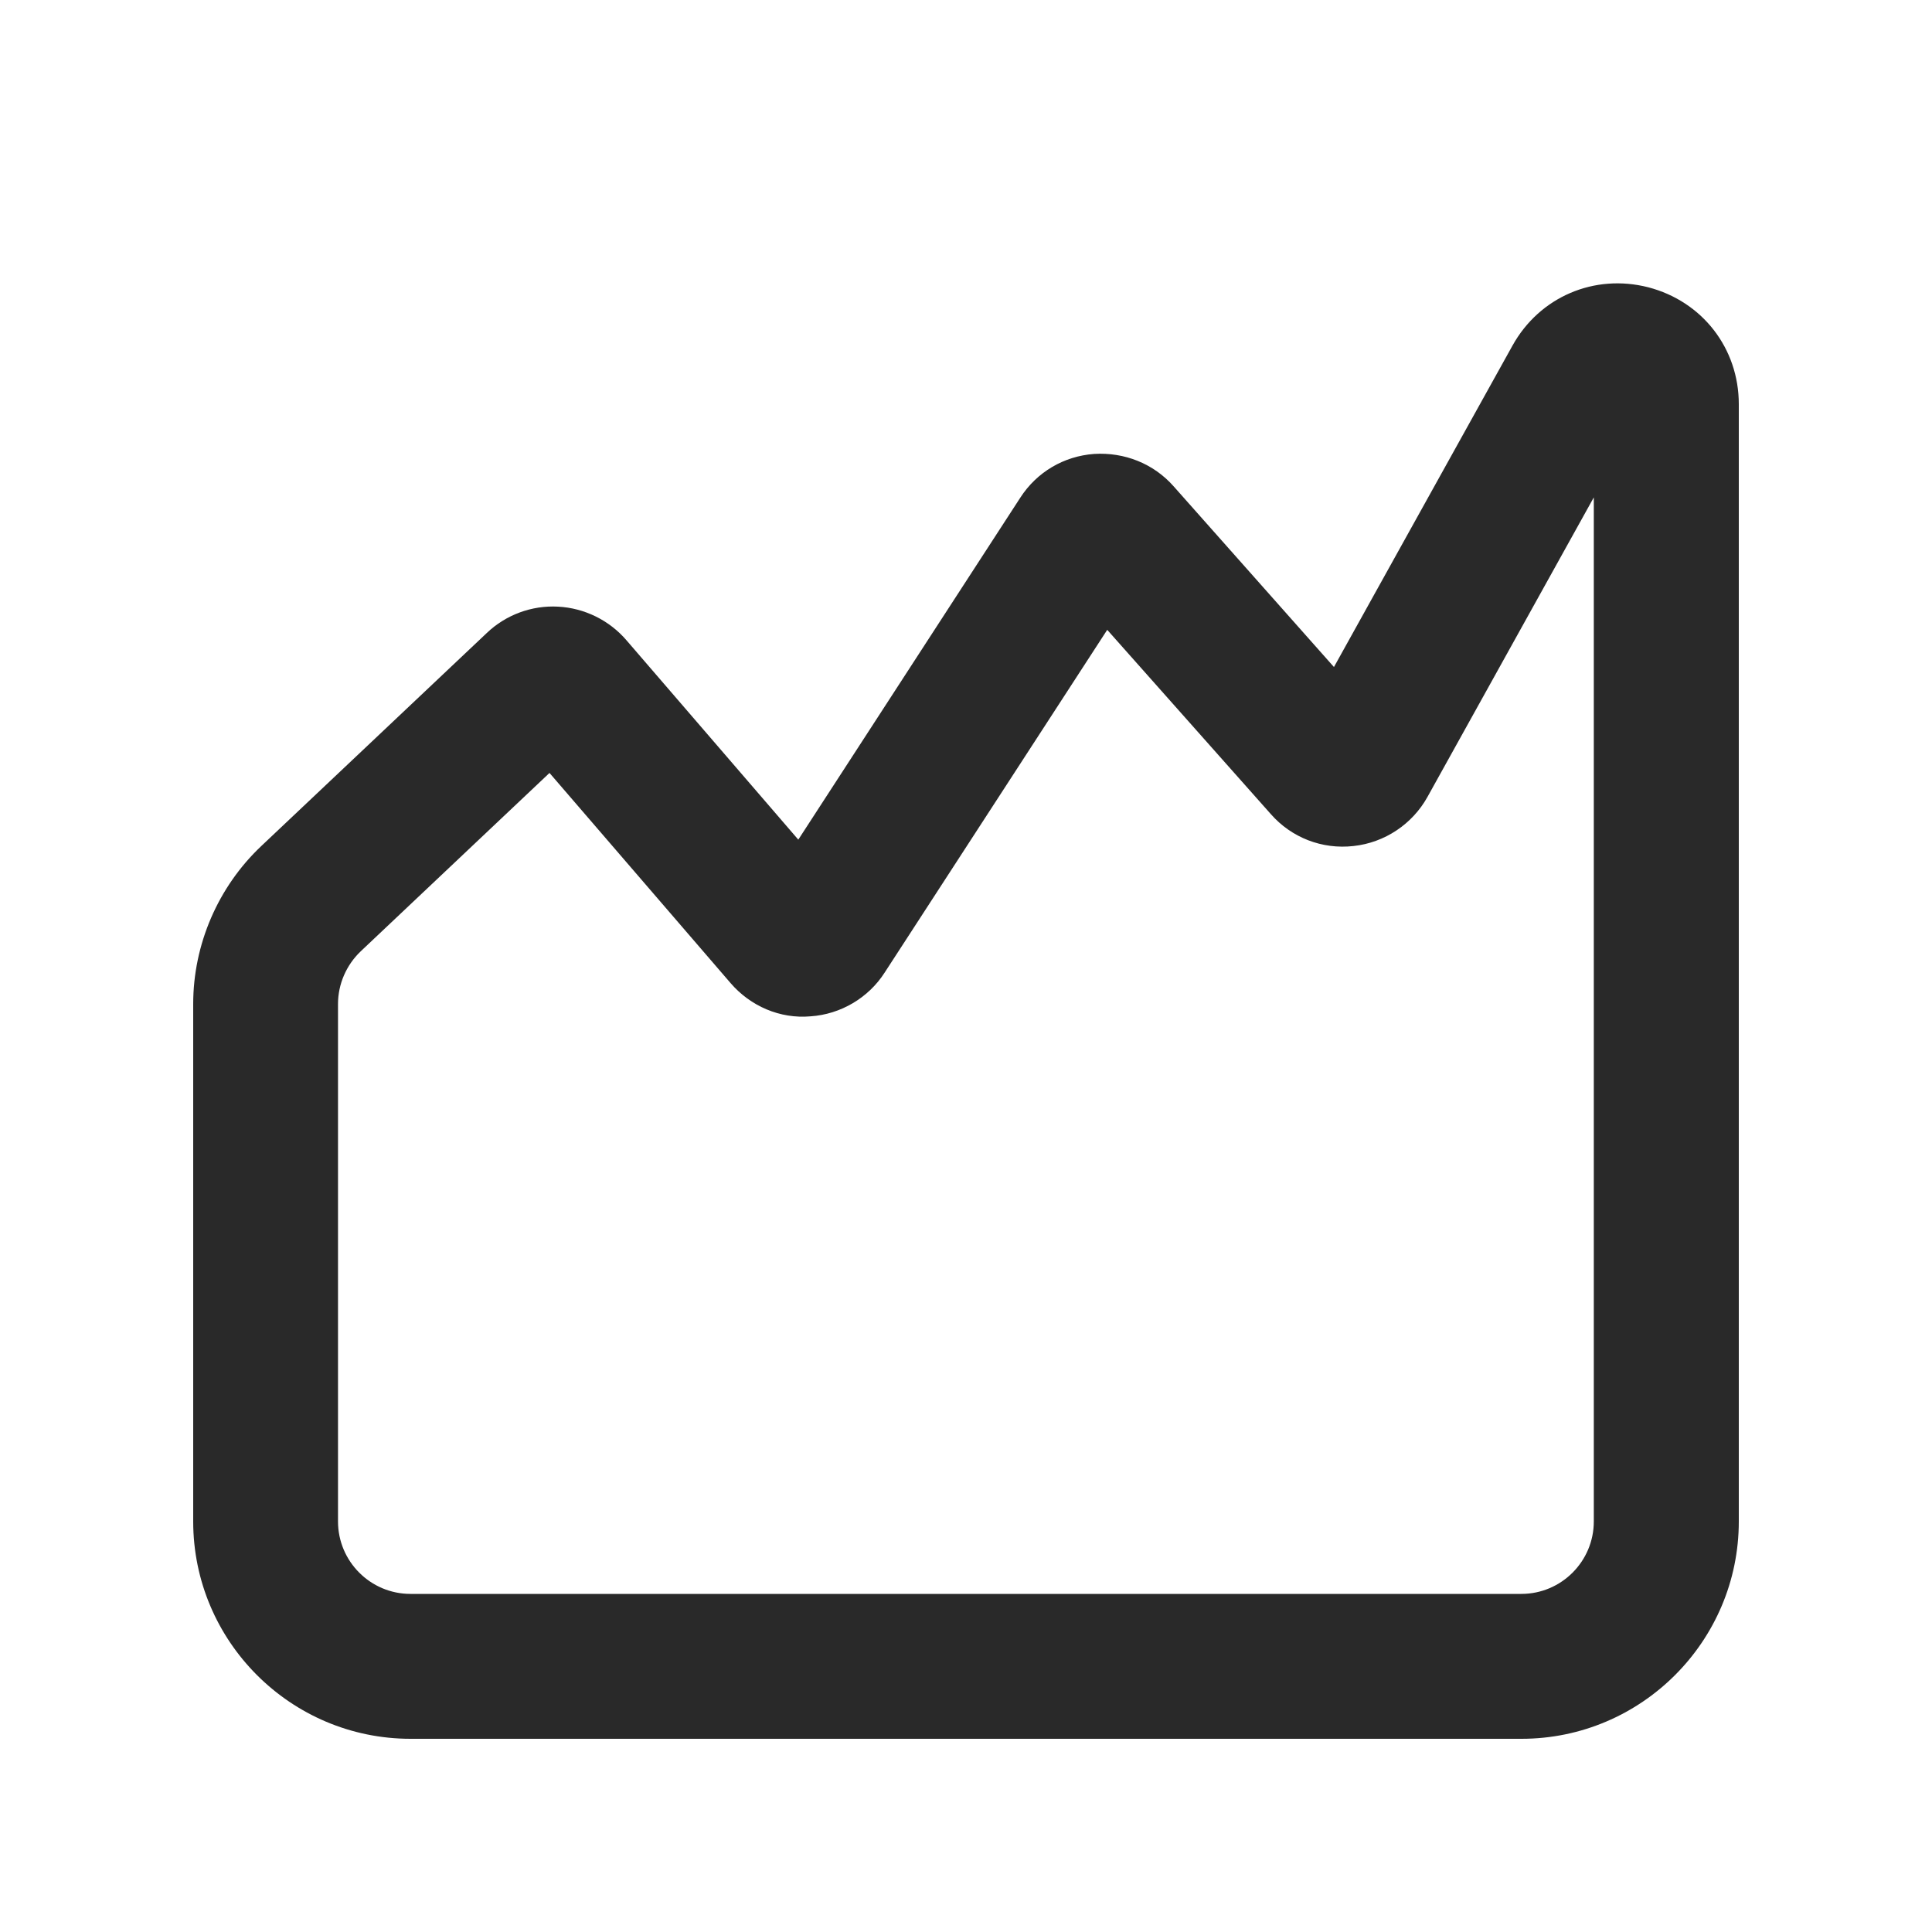 <?xml version="1.0" encoding="UTF-8"?>
<svg   xmlns="http://www.w3.org/2000/svg" width="20" height="20" viewBox="0 0 20 20">
  <path d="M15.75,18H4.25c-1.241,0-2.25-1.01-2.25-2.25v-5.357c0-.616.257-1.212.705-1.635l2.335-2.206c.196-.187.464-.287.737-.272.273.014.531.141.709.349l1.778,2.063,2.298-3.54c.171-.265.45-.43.765-.453.312-.019.614.099.823.336l1.659,1.87,1.848-3.327c.281-.506.848-.747,1.406-.604.56.146.937.632.937,1.21v11.566c0,1.24-1.009,2.25-2.25,2.25ZM5.689,8.001l-1.955,1.847c-.149.142-.235.34-.235.545v5.357c0,.413.336.75.75.75h11.5c.414,0,.75-.337.75-.75V5.149l-1.722,3.101c-.157.282-.443.473-.765.508-.326.037-.643-.087-.857-.331l-1.693-1.907-2.304,3.548c-.167.261-.455.432-.767.453-.317.028-.623-.106-.828-.344l-1.875-2.176Z" fill="#292929" stroke-width="0"/>
</svg>